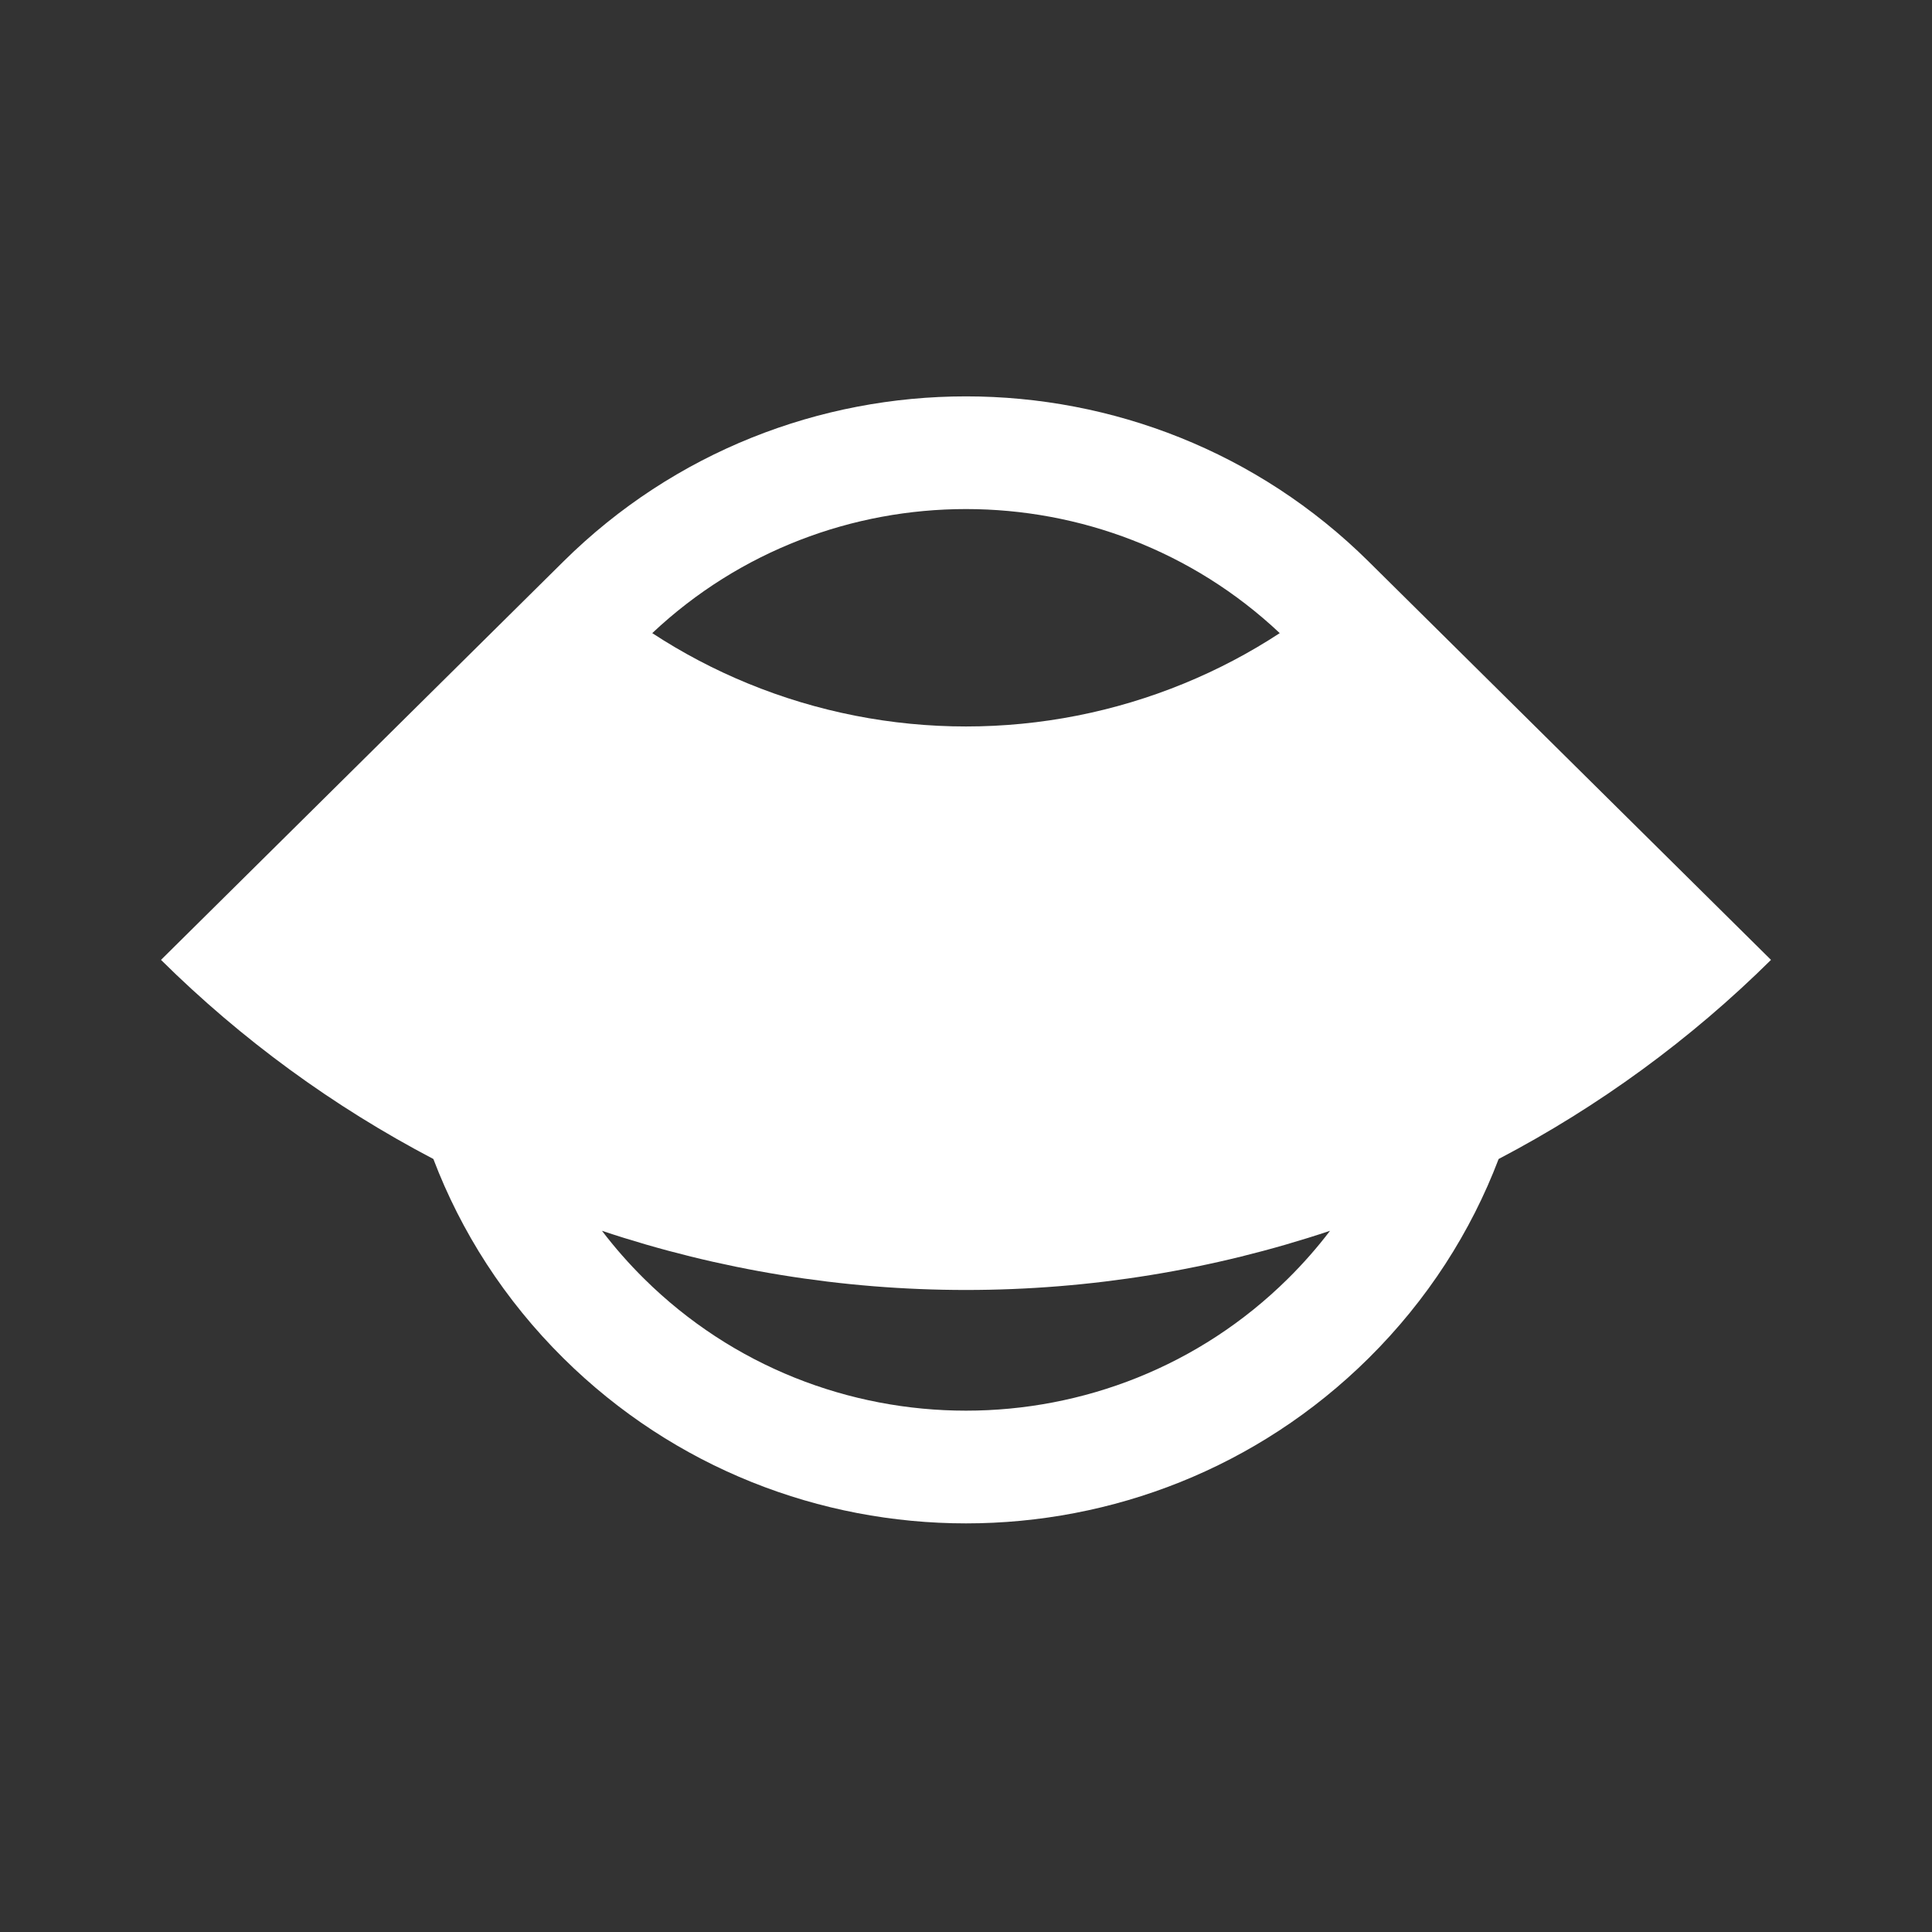 <svg width="48" height="48" viewBox="0 0 48 48" fill="none" xmlns="http://www.w3.org/2000/svg">
<rect x="0" y="0" width="48" height="48" fill="#333333" stroke="none"/>
<g clip-path="url(#clip0_23_173)">
<path fill-rule="evenodd" clip-rule="evenodd" d="M13.986 13.962L4 23.848C5.997 25.825 8.279 27.491 10.767 28.795C11.454 30.601 12.532 32.294 14 33.747C19.523 39.215 28.477 39.215 34 33.747C35.468 32.294 36.546 30.601 37.233 28.795C39.721 27.491 42.003 25.825 44 23.848L34.022 13.97C34.015 13.963 34.008 13.956 34 13.948C28.477 8.481 19.523 8.481 14 13.948C13.995 13.953 13.991 13.958 13.986 13.962ZM33.044 30.579C30.134 31.551 27.08 32.049 24 32.049C20.92 32.049 17.866 31.551 14.956 30.579C15.271 30.993 15.619 31.39 16 31.767C20.418 36.141 27.582 36.141 32 31.767C32.381 31.39 32.729 30.993 33.044 30.579ZM16.205 15.73C16.955 16.221 17.753 16.641 18.588 16.983C20.304 17.687 22.143 18.049 24 18.049C25.857 18.049 27.696 17.687 29.412 16.983C30.247 16.641 31.045 16.221 31.795 15.73C27.432 11.62 20.568 11.62 16.205 15.73Z" fill="white"/>
</g>
<defs>
<clipPath id="clip0_23_173">
<rect width="40" height="28" fill="white" transform="translate(4 9.848)"/>
</clipPath>
</defs>
</svg>
